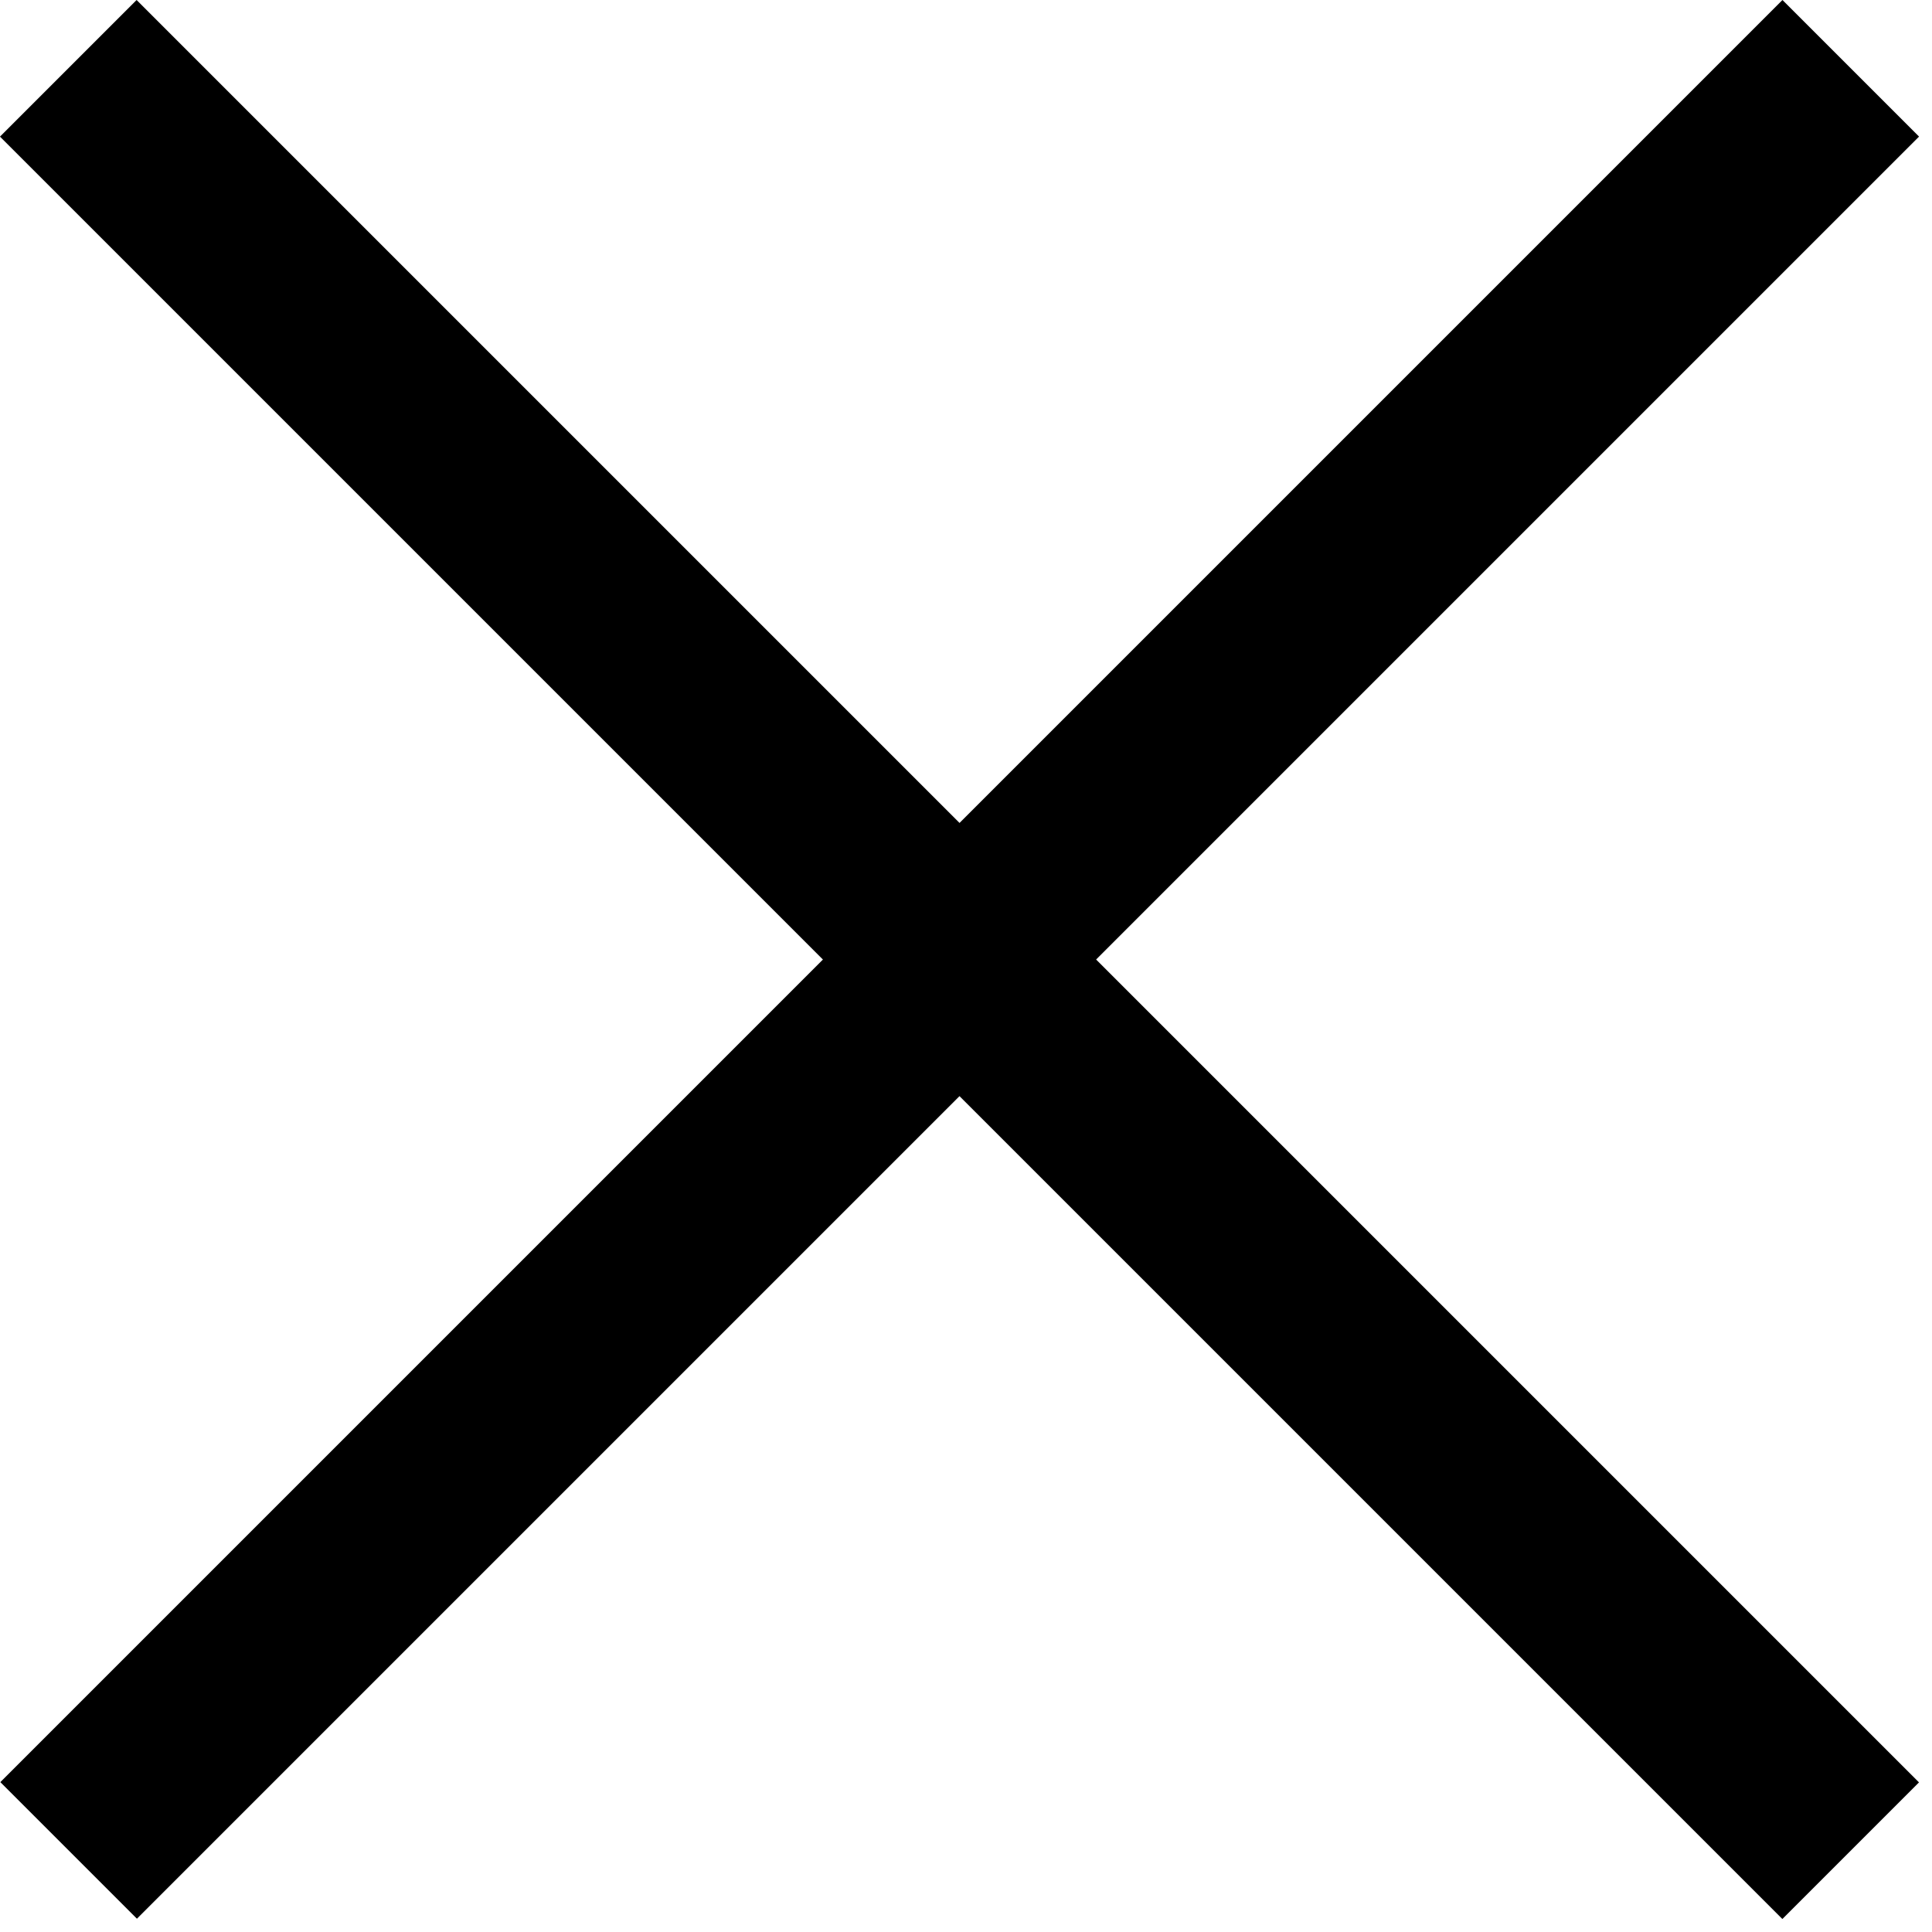 <svg width="10" height="10" viewBox="0 0 10 10" fill="none" xmlns="http://www.w3.org/2000/svg">
<rect x="0.707" width="13.047" height="1" transform="rotate(45 0.707 0)" fill="black"/>
<rect width="13.047" height="1" transform="matrix(-0.707 0.707 0.707 0.707 9.226 0)" fill="black"/>
</svg>
